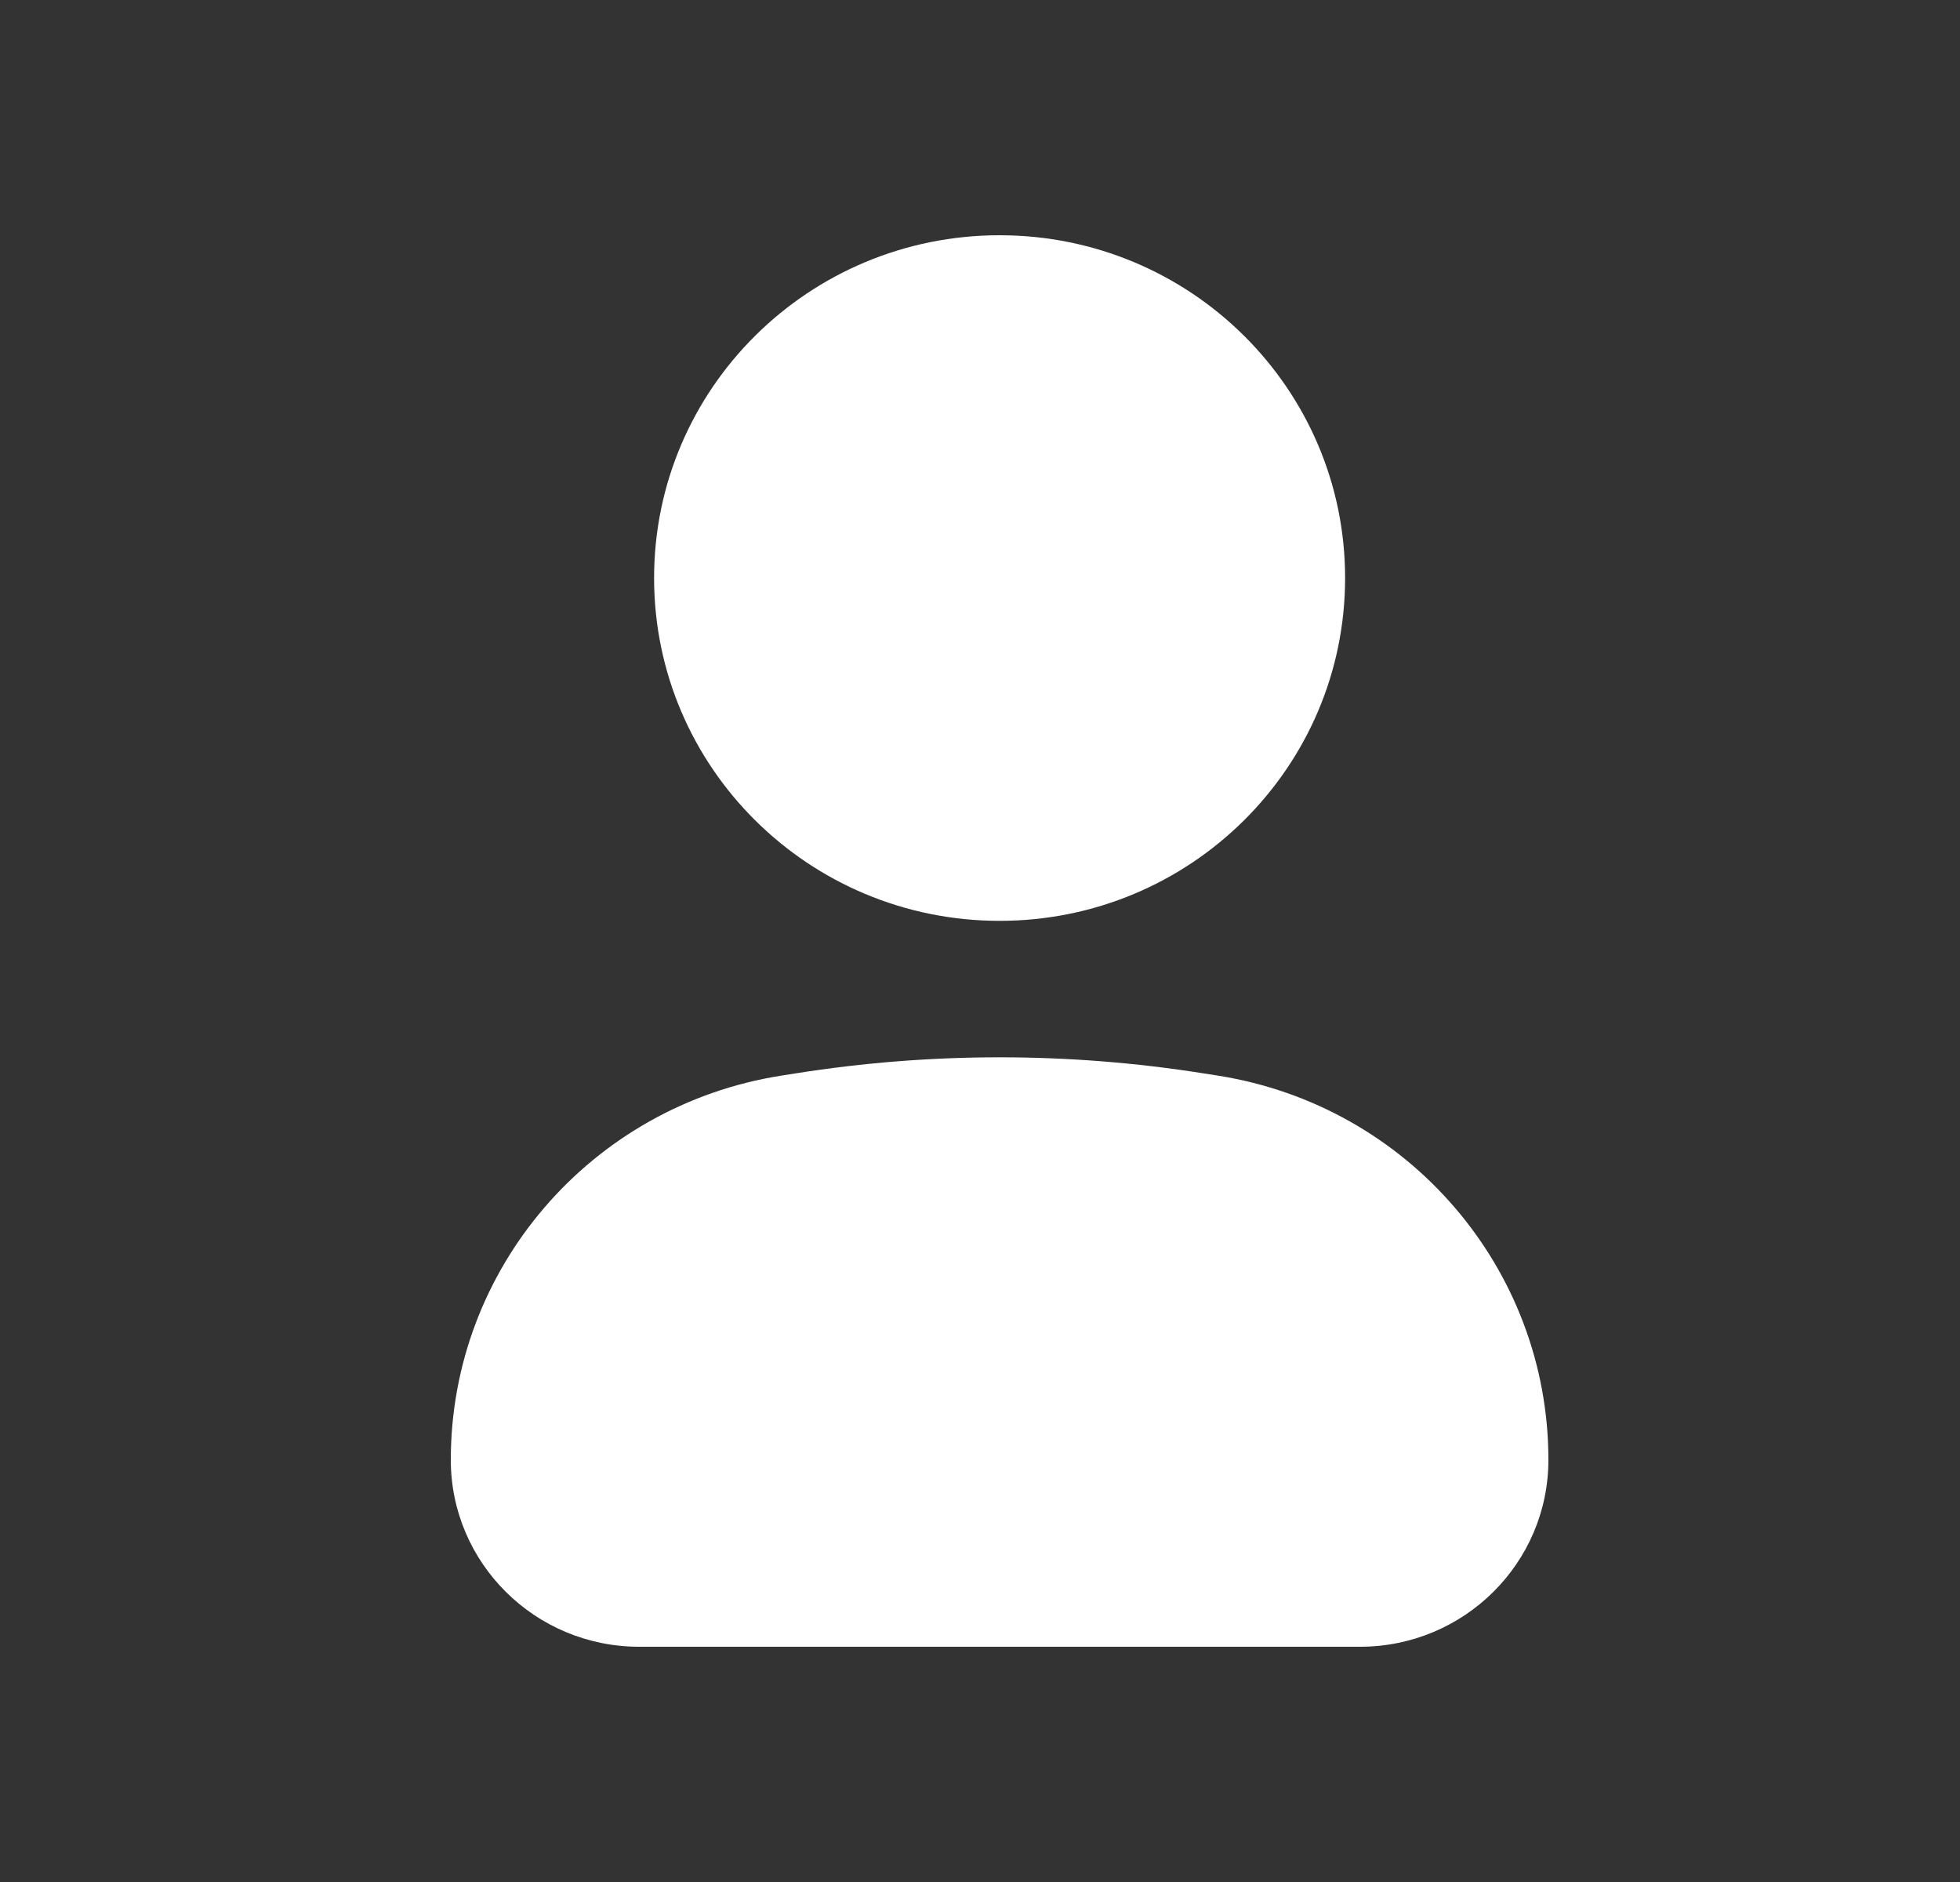<svg width="25" height="24" viewBox="0 0 25 24" fill="none" xmlns="http://www.w3.org/2000/svg">
<rect x="0" y="0" width="25" height="24" fill="#333333" stroke="none"/>
<path d="M12.75 3C10.316 3 8.343 4.957 8.343 7.371C8.343 9.786 10.316 11.743 12.75 11.743C15.184 11.743 17.157 9.786 17.157 7.371C17.157 4.957 15.184 3 12.75 3Z" fill="white"/>
<path d="M15.351 13.688C13.628 13.415 11.872 13.415 10.149 13.688L9.964 13.717C7.536 14.101 5.75 16.178 5.75 18.617C5.75 19.933 6.826 21 8.153 21H17.347C18.674 21 19.75 19.933 19.75 18.617C19.75 16.178 17.963 14.101 15.536 13.717L15.351 13.688Z" fill="white"/>
</svg>
